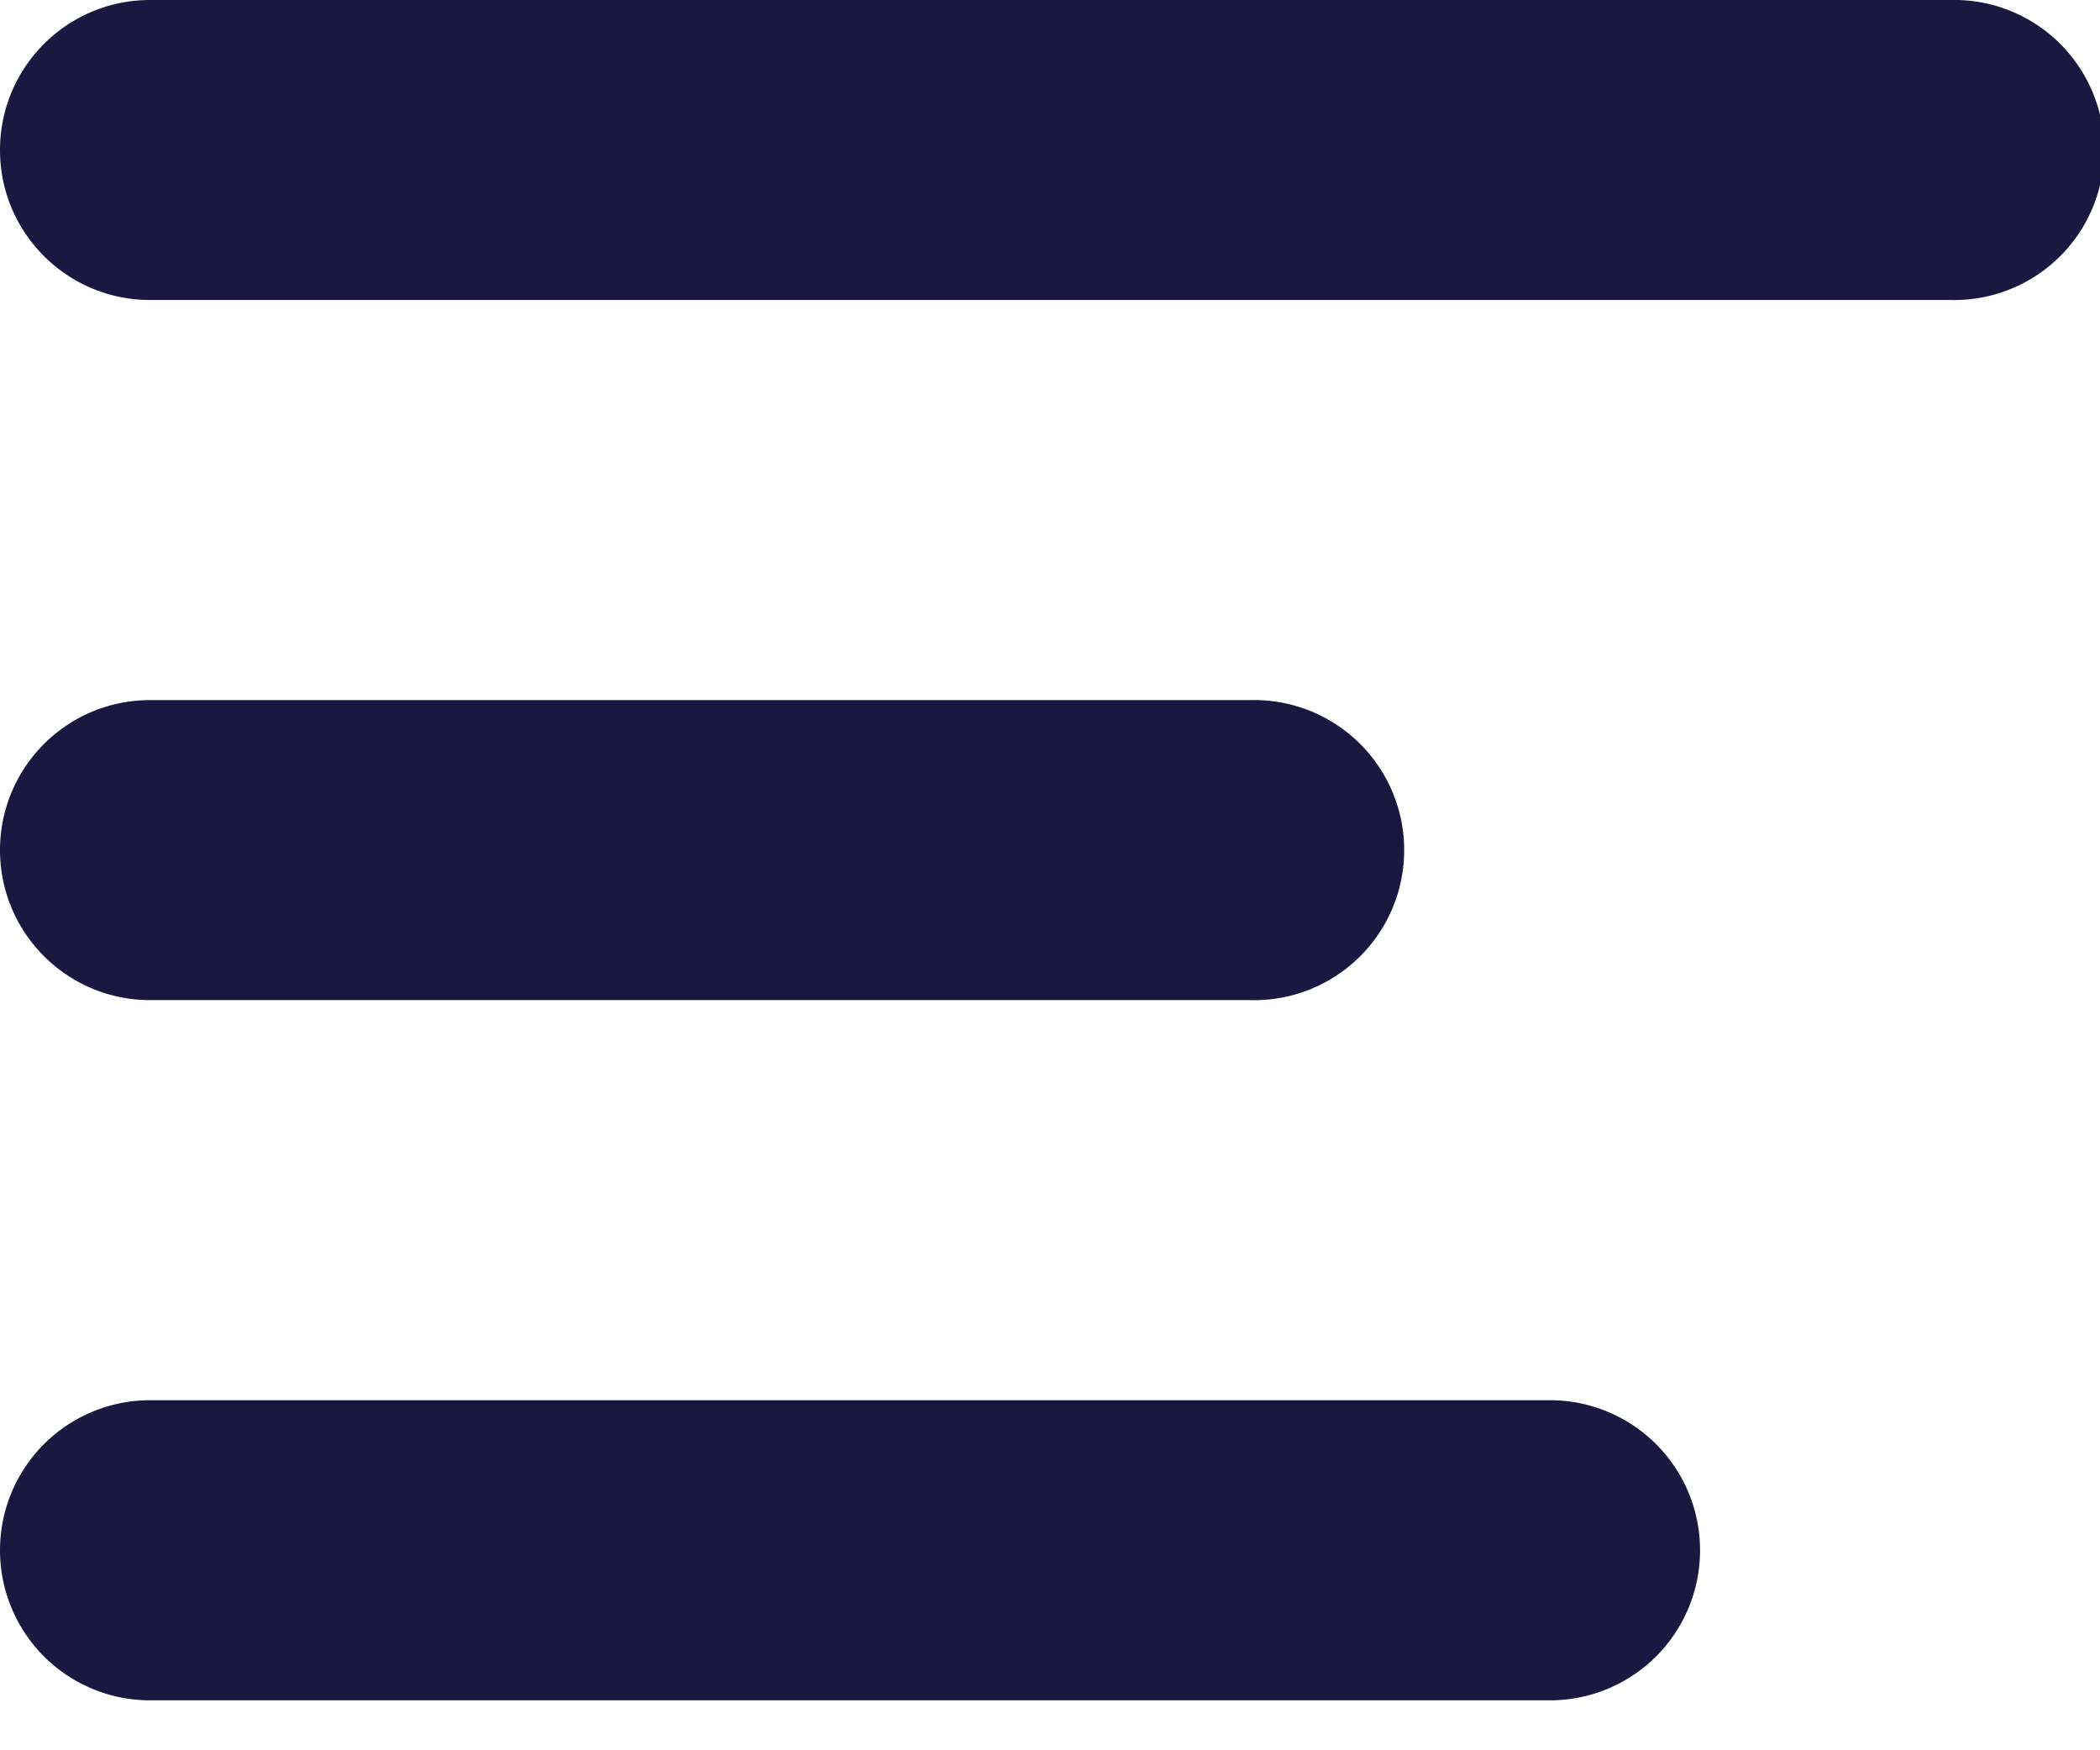 <svg fill="none" viewBox="0 0 18 15"><path fill="#1A1841" fill-rule="evenodd" d="M0 1.286C0 .576.576 0 1.286 0h15.428a1.286 1.286 0 110 2.571H1.286C.576 2.571 0 1.996 0 1.286zm0 6C0 6.575.576 6 1.286 6h9.428a1.286 1.286 0 110 2.571H1.286C.576 8.571 0 7.995 0 7.285zM1.286 12a1.286 1.286 0 100 2.572h12a1.286 1.286 0 100-2.572h-12z" clip-rule="evenodd"/></svg>